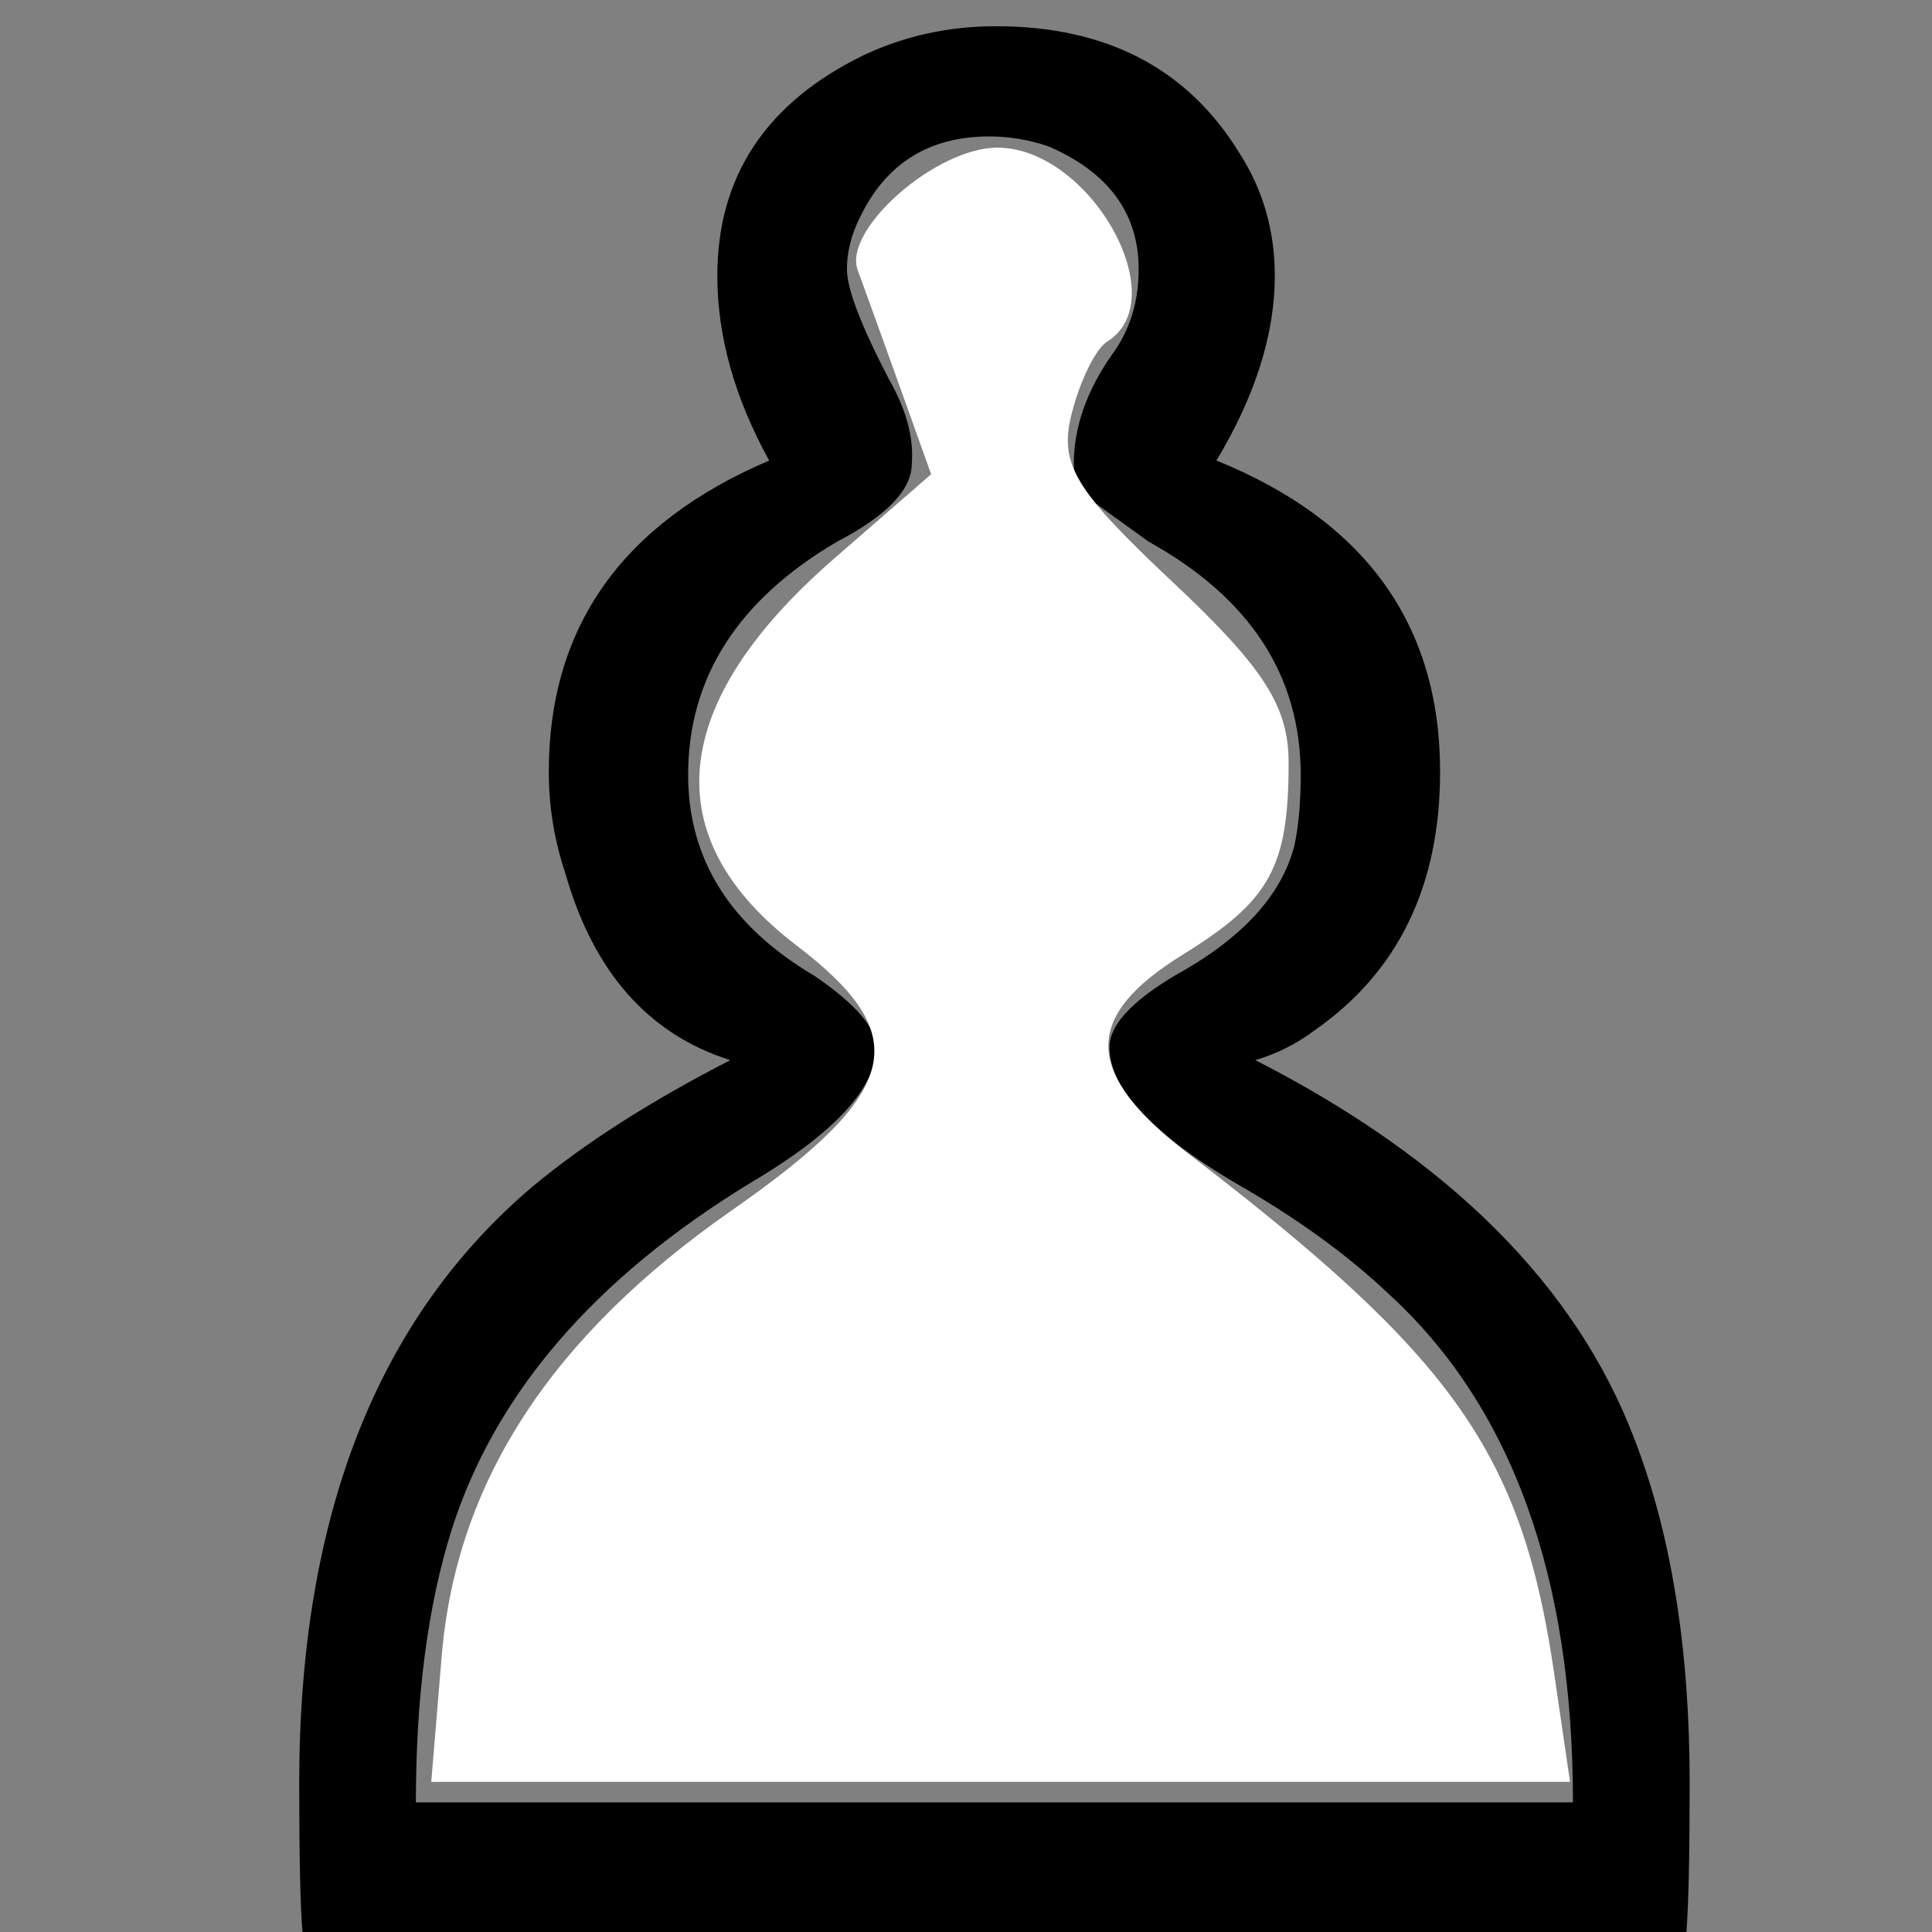 <?xml version="1.0" encoding="UTF-8" standalone="no"?>
<svg
   xmlns:dc="http://purl.org/dc/elements/1.1/"
   xmlns:cc="http://creativecommons.org/ns#"
   xmlns:rdf="http://www.w3.org/1999/02/22-rdf-syntax-ns#"
   xmlns:svg="http://www.w3.org/2000/svg"
   xmlns="http://www.w3.org/2000/svg"
   xmlns:sodipodi="http://sodipodi.sourceforge.net/DTD/sodipodi-0.dtd"
   xmlns:inkscape="http://www.inkscape.org/namespaces/inkscape"
   viewBox="0 0 90 90"
   version="1.1"
   id="svg26"
   sodipodi:docname="wp.svg"
   width="90"
   height="90"
   inkscape:version="0.92.5 (2060ec1f9f, 2020-04-08)">
  <rect x="0" y="0" width="90" height="90" fill="#808080" stroke="none"/>
  <defs
     id="defs30" />
  <sodipodi:namedview
     pagecolor="#ffffff"
     bordercolor="#666666"
     borderopacity="1"
     objecttolerance="10"
     gridtolerance="10"
     guidetolerance="10"
     inkscape:pageopacity="0"
     inkscape:pageshadow="2"
     inkscape:window-width="1294"
     inkscape:window-height="704"
     id="namedview28"
     showgrid="false"
     inkscape:zoom="0.93262969"
     inkscape:cx="-156.13504"
     inkscape:cy="-189.86979"
     inkscape:window-x="72"
     inkscape:window-y="27"
     inkscape:window-maximized="1"
     inkscape:current-layer="svg26"
     fit-margin-top="0"
     fit-margin-left="0"
     fit-margin-right="0"
     fit-margin-bottom="0" />
  <path
     d="m -809.884,-85.105 c 0,1.549 -1.076,2.324 -3.228,2.324 -2.41,0 -3.615,-0.775 -3.615,-2.324 0,-7.144 -2.367,-12.953 -7.101,-17.428 -4.217,-3.787 -8.305,-5.68 -12.264,-5.68 -5.853,0 -9.51,2.324 -10.973,6.971 l -0.516,3.486 v 0.258 c 0,3.443 2.539,8.219 7.617,14.33 1.377,1.549 2.539,2.754 3.486,3.615 1.377,1.119 3.658,1.678 6.842,1.678 3.357,0 8.779,-0.645 16.267,-1.937 7.574,1.291 13.039,1.937 16.396,1.937 3.271,0 5.551,-0.559 6.842,-1.678 3.615,-3.184 6.627,-7.058 9.037,-11.619 1.377,-2.582 2.066,-4.691 2.066,-6.326 0,-5.422 -2.453,-8.822 -7.359,-10.199 -1.291,-0.344 -2.668,-0.516 -4.131,-0.516 -3.959,0 -8.004,1.937 -12.135,5.809 -4.82,4.303 -7.23,10.07 -7.23,17.299 m 28.015,-12.394 c 0,3.443 -2.367,7.488 -7.101,12.135 l -3.357,2.84 -1.291,0.775 c -1.635,0.258 -3.357,0.387 -5.164,0.387 -5.336,0 -8.004,-1.076 -8.004,-3.228 0.172,-6.627 2.152,-11.791 5.939,-15.492 3.271,-3.271 6.627,-4.906 10.07,-4.906 4.389,0 7.187,1.592 8.392,4.777 l 0.516,2.711 m -12.264,32.791 c 0,-2.238 -6.326,-3.357 -18.978,-3.357 -3.443,0 -6.498,0.129 -9.166,0.387 l -3.098,0.258 c -4.648,0.602 -6.971,1.463 -6.971,2.582 0,1.291 1.162,1.937 3.486,1.937 l 15.621,-1.291 15.492,1.291 c 2.41,0 3.615,-0.602 3.615,-1.807 m 7.23,3.098 c -0.172,5.853 -8.951,8.779 -26.336,8.779 -17.213,0 -25.949,-2.926 -26.207,-8.779 -0.086,-5.508 -0.904,-10.414 -2.453,-14.717 -0.947,-2.324 -2.754,-5.293 -5.422,-8.908 -3.357,-4.561 -5.035,-8.607 -5.035,-12.135 0,-5.508 2.367,-9.769 7.101,-12.781 2.668,-1.721 5.637,-2.582 8.908,-2.582 4.476,0 8.736,1.635 12.781,4.906 0,-3.959 0.387,-6.67 1.162,-8.133 0.602,-1.635 2.582,-3.615 5.939,-5.939 v -2.969 l -5.293,-3.228 v -4.648 h 4.777 l 1.549,-4.777 h 4.389 l 1.678,4.777 h 4.648 v 4.648 l -5.164,3.228 v 2.969 c 3.271,2.41 5.293,4.476 6.068,6.197 l 0.904,3.744 c 0.086,1.033 0.172,2.41 0.258,4.131 4.045,-3.271 8.219,-4.906 12.523,-4.906 5.766,0 10.242,2.195 13.426,6.584 1.807,2.582 2.711,5.508 2.711,8.779 0,3.529 -1.678,7.617 -5.035,12.264 l -2.969,4.131 c -3.184,4.82 -4.82,11.275 -4.906,19.365 m -57.708,-35.89 c 0,-3.615 1.807,-5.939 5.422,-6.971 1.033,-0.344 2.109,-0.516 3.228,-0.516 3.615,0 7.058,1.635 10.328,4.906 3.701,3.787 5.637,8.951 5.809,15.492 0.086,1.893 -1.893,2.969 -5.939,3.228 h -1.937 c -1.721,0 -3.486,-0.129 -5.293,-0.387 -2.84,-1.377 -5.68,-4.088 -8.521,-8.133 -2.066,-3.012 -3.098,-5.551 -3.098,-7.617"
     id="path2"
     style="opacity:1;stroke-width:2.2;stroke-miterlimit:4;stroke-dasharray:none"
     inkscape:connector-curvature="0" />
  <path
     d="m -666.994,-66.265 c 0,1.377 0.99,2.066 2.969,2.066 l 8.908,-0.645 7.746,-0.387 h 1.937 l 15.105,0.775 3.098,0.258 c 1.979,0 2.969,-0.689 2.969,-2.066 -10e-5,-2.496 -5.767,-3.873 -17.299,-4.131 h -4.002 c -9.726,0 -16.224,0.732 -19.494,2.195 -1.291,0.516 -1.937,1.162 -1.937,1.937 m -16.137,-53.964 c -1.635,0 -2.668,0.818 -3.098,2.453 -0.086,0.258 -0.129,0.516 -0.129,0.775 0,1.635 0.818,2.668 2.453,3.098 0.258,0.086 0.516,0.129 0.775,0.129 2.066,0 3.098,-1.076 3.098,-3.228 0,-2.152 -1.033,-3.228 -3.098,-3.228 m 16.912,-8.133 c -2.238,0 -3.357,1.076 -3.357,3.228 0,2.152 1.119,3.228 3.357,3.228 2.066,0 3.098,-1.076 3.098,-3.228 0,-2.152 -1.033,-3.228 -3.098,-3.228 m 41.183,0 c -1.463,0 -2.453,0.732 -2.969,2.195 l -0.129,1.033 c -10e-5,2.152 1.033,3.228 3.098,3.228 2.152,0 3.227,-1.076 3.228,-3.228 1e-4,-2.152 -1.076,-3.228 -3.228,-3.228 m 16.783,8.133 c -2.066,0 -3.099,1.076 -3.098,3.228 10e-5,2.152 1.033,3.228 3.098,3.228 2.152,0 3.227,-1.076 3.228,-3.228 -1.3e-4,-1.635 -0.818,-2.668 -2.453,-3.098 -0.258,-0.086 -0.517,-0.129 -0.775,-0.129 m -9.295,61.71 c -1.1e-4,2.41 -4.433,4.088 -13.297,5.035 l -12.523,0.775 h -2.324 c -10.5,0 -18.504,-0.904 -24.013,-2.711 -2.668,-0.775 -4.002,-1.807 -4.002,-3.098 0,-2.496 0.689,-5.336 2.066,-8.521 0.947,-1.893 1.42,-3.228 1.42,-4.002 0,-1.635 -1.98,-4.82 -5.939,-9.553 -2.152,-2.496 -3.4,-4.217 -3.744,-5.164 0,-0.516 -0.258,-1.678 -0.775,-3.486 l -1.678,-6.455 c -1.119,-4.217 -1.85,-8.693 -2.195,-13.426 -3.959,-1.635 -5.939,-4.26 -5.939,-7.875 0,-3.098 1.42,-5.293 4.26,-6.584 0.947,-0.43 1.98,-0.646 3.098,-0.646 2.84,0 4.949,1.291 6.326,3.873 0.602,1.119 0.904,2.238 0.904,3.357 l -0.645,4.906 c 0,3.873 2.754,8.607 8.262,14.201 0.43,-3.529 0.645,-7.23 0.645,-11.103 0,-5.766 -1.033,-9.424 -3.098,-10.973 -0.172,-0.172 -0.344,-0.301 -0.516,-0.387 -1.549,-0.947 -2.324,-2.625 -2.324,-5.035 0,-3.184 1.463,-5.379 4.389,-6.584 0.947,-0.43 1.937,-0.645 2.969,-0.645 3.012,0 5.164,1.377 6.455,4.131 0.516,0.947 0.774,1.98 0.775,3.098 l -0.904,5.551 c 0,4.82 2.367,12.178 7.101,22.076 1.807,-8.09 2.711,-14.287 2.711,-18.59 -10e-5,-3.615 -0.646,-6.928 -1.937,-9.941 -0.517,-1.119 -0.775,-1.98 -0.775,-2.582 -1e-4,-3.184 1.42,-5.379 4.26,-6.584 0.947,-0.43 1.936,-0.645 2.969,-0.645 3.012,0 5.121,1.42 6.326,4.26 0.43,0.947 0.645,1.937 0.645,2.969 -1e-4,0.172 -0.732,2.453 -2.195,6.842 -0.344,1.119 -0.517,3.012 -0.516,5.68 -10e-5,4.303 0.904,10.5 2.711,18.59 4.647,-9.812 6.971,-17.17 6.971,-22.076 l -0.775,-5.422 v -0.129 c -1.2e-4,-3.184 1.463,-5.379 4.389,-6.584 0.947,-0.43 1.936,-0.645 2.969,-0.645 3.012,0 5.164,1.377 6.455,4.131 0.516,0.947 0.774,1.98 0.775,3.098 -1e-4,2.41 -0.775,4.131 -2.324,5.164 -2.41,1.549 -3.615,5.336 -3.615,11.361 -10e-5,3.787 0.215,7.445 0.645,10.974 5.508,-5.594 8.262,-10.328 8.262,-14.201 l -0.645,-4.906 c -1e-4,-3.012 1.377,-5.164 4.131,-6.455 0.947,-0.516 1.979,-0.775 3.098,-0.775 3.098,0 5.293,1.377 6.584,4.131 l 0.775,2.453 v 0.645 c -10e-5,3.443 -1.98,6.068 -5.939,7.875 -0.517,5.939 -1.98,13.211 -4.389,21.818 -0.172,0.689 -0.258,1.205 -0.258,1.549 -1.1e-4,0.602 -0.646,1.592 -1.937,2.969 l -1.549,1.937 c -4.131,4.734 -6.197,8.004 -6.197,9.812 -10e-5,0.516 1.033,3.184 3.098,8.004 0.344,1.721 0.516,3.228 0.516,4.519 m -28.015,-73.845 c -1.635,0 -2.668,0.818 -3.098,2.453 -0.086,0.258 -0.129,0.516 -0.129,0.775 -1.1e-4,1.635 0.818,2.668 2.453,3.098 0.258,0.086 0.516,0.129 0.775,0.129 2.066,0 3.098,-1.076 3.098,-3.228 -1.2e-4,-1.549 -0.732,-2.582 -2.195,-3.098 -0.258,-0.086 -0.56,-0.129 -0.904,-0.129 m 23.238,50.349 c -10e-5,-2.754 -7.746,-4.131 -23.238,-4.131 -15.578,0 -23.367,1.42 -23.367,4.26 0,1.205 1.119,1.807 3.357,1.807 2.582,0 5.809,-0.215 9.682,-0.645 l 8.392,-0.258 h 2.066 c 2.41,0 6.971,0.215 13.685,0.645 l 6.326,0.258 c 2.066,0 3.098,-0.645 3.098,-1.937"
     id="path4"
     inkscape:connector-curvature="0" />
  <path
     d="m -506.554,-52.835 -2.453,-2.453 v -9.166 l 13.039,-12.91 V -103.055 l -10.07,-9.941 v -11.49 l 3.615,-3.615 h 9.166 l 2.324,2.195 v 3.228 h 4.906 v -3.228 l 2.195,-2.195 h 14.33 l 2.195,2.195 v 3.228 h 4.906 v -3.228 l 2.195,-2.195 h 9.295 l 3.615,3.615 v 11.49 l -10.07,9.941 v 25.691 l 13.039,12.91 v 9.166 l -2.582,2.453 h -59.644 m 15.234,-27.498 v 4.389 h 29.306 v -4.389 h -29.306 m 0,-23.238 v 4.389 h 29.306 v -4.389 h -29.306"
     id="path6"
     inkscape:connector-curvature="0" />
  <path
     d="m -316.034,-82.655 c -4.389,0 -6.584,0.689 -6.584,2.066 -1.2e-4,1.205 1.936,1.937 5.809,2.195 h 7.101 c 8.607,0 12.91,-0.732 12.91,-2.195 -1.2e-4,-1.377 -2.195,-2.066 -6.584,-2.066 h -12.652 m 0,-8.004 c -3.787,0 -5.896,0.43 -6.326,1.291 -0.172,0.172 -0.258,0.43 -0.258,0.775 -1.2e-4,0.947 0.904,1.506 2.711,1.678 2.238,0.258 5.637,0.387 10.199,0.387 4.562,0 8.004,-0.129 10.328,-0.387 1.721,-0.172 2.582,-0.732 2.582,-1.678 -1.2e-4,-1.377 -2.195,-2.066 -6.584,-2.066 h -12.652 m 24.013,5.551 2.582,9.941 c -1e-4,3.012 -3.055,4.777 -9.166,5.293 4.475,1.721 8.65,2.582 12.523,2.582 0.516,0 3.055,-0.129 7.617,-0.387 3.787,0 6.885,1.98 9.295,5.939 0.344,0.689 0.775,1.463 1.291,2.324 l -4.648,7.101 c -1.377,1.721 -2.84,2.84 -4.389,3.357 -0.344,-1.807 -3.099,-2.926 -8.262,-3.357 l -3.098,-0.258 c -10.586,-0.861 -17.73,-3.141 -21.431,-6.842 -3.357,3.529 -8.478,5.551 -15.363,6.068 -1.549,0.172 -3.572,0.43 -6.068,0.775 -6.283,0.516 -9.941,1.42 -10.973,2.711 -0.172,0.258 -0.301,0.559 -0.387,0.904 -2.238,-0.947 -4.346,-3.098 -6.326,-6.455 -0.775,-1.377 -1.678,-2.711 -2.711,-4.002 2.324,-4.303 4.82,-6.885 7.488,-7.746 0.947,-0.344 1.98,-0.516 3.098,-0.516 l 7.617,0.387 c 3.959,0 8.133,-0.861 12.523,-2.582 -6.111,-0.516 -9.166,-2.281 -9.166,-5.293 0,-0.258 0.689,-2.453 2.066,-6.584 0.43,-1.377 0.645,-2.324 0.645,-2.84 -5.25,-6.369 -7.875,-12.006 -7.875,-16.912 0,-5.68 2.797,-10.844 8.392,-15.492 4.992,-4.217 8.607,-6.455 10.844,-6.713 -1.894,-2.324 -2.84,-4.734 -2.84,-7.23 -10e-5,-4.045 2.022,-6.541 6.068,-7.488 0.947,-0.258 1.936,-0.387 2.969,-0.387 4.303,1.1e-4 7.1,1.592 8.392,4.777 l 0.645,2.711 v 0.387 c -10e-5,2.41 -0.947,4.82 -2.84,7.23 1.635,0.43 4.088,1.764 7.359,4.002 7.918,5.508 11.877,11.576 11.877,18.203 -1e-4,4.992 -2.582,10.457 -7.746,16.396 m -15.363,-12.006 v -5.939 h 4.519 v -4.906 h -4.519 v -5.551 h -4.648 v 5.551 h -4.519 v 4.906 h 4.519 v 5.939 h 4.648 m -2.324,-36.406 c -1.721,0 -2.797,0.775 -3.228,2.324 l -0.129,0.775 c -1.1e-4,1.635 0.861,2.668 2.582,3.098 0.258,0.086 0.516,0.129 0.775,0.129 2.151,0 3.227,-1.076 3.228,-3.228 -1.1e-4,-2.066 -1.076,-3.098 -3.228,-3.098"
     id="path8"
     inkscape:connector-curvature="0" />
  <path
     d="m -162.684,-98.795 c 2.152,0 4.432,-1.248 6.842,-3.744 1.291,-1.291 1.937,-2.41 1.937,-3.357 0,-1.119 -1.033,-1.678 -3.098,-1.678 -2.41,0 -4.432,1.076 -6.068,3.228 -0.861,1.033 -1.291,2.109 -1.291,3.228 0,1.549 0.559,2.324 1.678,2.324 m -2.195,-28.273 c 0.172,0 0.602,-0.043 1.291,-0.129 3.873,0 8.004,1.291 12.394,3.873 l 0.775,0.516 c 2.496,-4.045 4.389,-6.068 5.68,-6.068 2.754,1.549 4.562,3.228 5.422,5.035 0.43,0.861 1.076,2.668 1.937,5.422 0.689,-0.172 1.377,-0.258 2.066,-0.258 7.23,0 14.115,4.432 20.656,13.297 7.832,10.242 11.748,24.185 11.748,41.828 0,3.959 -0.172,7.531 -0.516,10.715 h -54.48 c 0.172,-5.766 2.281,-11.232 6.326,-16.396 0.43,-0.689 1.033,-1.463 1.807,-2.324 3.184,-4.045 5.121,-7.144 5.809,-9.295 0.344,-1.119 0.602,-2.281 0.775,-3.486 -5.68,2.238 -9.941,5.551 -12.781,9.941 -1.291,2.152 -2.711,4.389 -4.26,6.713 -0.43,0.689 -1.076,1.033 -1.937,1.033 -2.152,0 -3.228,-1.334 -3.228,-4.002 -0.861,1.119 -1.85,1.678 -2.969,1.678 l -2.582,-0.645 c -3.701,-0.947 -6.326,-2.582 -7.875,-4.906 -0.516,-0.775 -1.076,-1.807 -1.678,-3.098 0.602,-3.701 3.572,-11.06 8.908,-22.076 3.873,-7.918 6.283,-13.599 7.23,-17.041 0.086,-0.775 0.129,-1.893 0.129,-3.357 0,-1.205 -0.215,-3.529 -0.645,-6.971 m -7.746,45.314 c -2.066,0 -3.443,0.904 -4.131,2.711 -0.172,0.43 -0.258,0.861 -0.258,1.291 0,0.344 0.129,0.775 0.387,1.291 2.238,0 3.615,-0.947 4.131,-2.84 0.086,-0.258 0.129,-0.559 0.129,-0.904 0,-0.172 -0.086,-0.689 -0.258,-1.549 m 63.388,19.881 v -4.777 c 0,-14.029 -3.572,-25.519 -10.715,-34.47 -6.197,-7.746 -11.834,-11.619 -16.912,-11.619 l -1.549,-0.258 c -0.172,0.086 -0.301,0.172 -0.387,0.258 -1.119,0 -1.678,0.473 -1.678,1.42 0,0.344 0.258,0.775 0.775,1.291 4.648,0.43 9.726,3.744 15.234,9.941 6.971,8.09 10.457,19.795 10.457,35.115 v 0.775 c 0,3.787 0.818,5.68 2.453,5.68 1.377,0 2.152,-1.119 2.324,-3.357"
     id="path10"
     inkscape:connector-curvature="0" />
  <path
     d="m -1.344,-52.835 c -0.086,-1.033 -0.129,-3.055 -0.129,-6.068 0,-10.844 3.357,-18.892 10.07,-24.142 1.98,-1.635 4.389,-3.141 7.23,-4.519 -3.357,-1.033 -5.637,-3.572 -6.842,-7.617 -0.344,-1.291 -0.516,-2.625 -0.516,-4.002 0,-5.766 2.969,-9.855 8.908,-12.264 -1.549,-2.582 -2.324,-5.035 -2.324,-7.359 -1.1e-4,-3.873 1.893,-6.756 5.68,-8.65 1.721,-0.861 3.572,-1.291 5.551,-1.291 4.303,0 7.488,1.678 9.553,5.035 0.947,1.463 1.42,3.098 1.42,4.906 -1e-4,2.496 -0.732,4.949 -2.195,7.359 3.184,1.291 5.465,3.012 6.842,5.164 1.377,2.324 2.066,4.691 2.066,7.1 -1.4e-4,4.475 -1.549,7.875 -4.648,10.199 -0.775,0.689 -1.635,1.162 -2.582,1.42 7.918,4.045 13.039,9.338 15.363,15.879 1.205,3.615 1.807,7.875 1.807,12.781 -10e-5,3.012 -0.043,5.035 -0.129,6.068 h -55.126"
     id="path12"
     inkscape:connector-curvature="0" />
  <path
     d="m -811.764,89.995 c -17.127,0 -25.82,-2.883 -26.078,-8.65 -0.43,-7.918 -1.764,-13.9 -4.002,-17.945 -0.947,-1.635 -2.281,-3.615 -4.002,-5.939 -2.926,-3.873 -4.561,-7.144 -4.906,-9.812 -0.086,-0.689 -0.129,-1.42 -0.129,-2.195 0,-5.422 2.281,-9.682 6.842,-12.781 1.119,-0.689 2.281,-1.248 3.486,-1.678 4.561,-1.635 9.08,-1.377 13.555,0.775 1.635,0.775 3.271,1.807 4.906,3.098 l 0.129,0.129 c 0,-1.807 0.086,-3.744 0.258,-5.809 0,-0.602 0.301,-1.42 0.904,-2.453 1.377,-2.238 3.012,-4.002 4.906,-5.293 0.344,-0.172 0.689,-0.387 1.033,-0.645 v -3.098 l -5.293,-3.098 V 9.953 h 4.777 l 1.678,-4.906 h 3.873 l 1.678,4.906 h 4.777 v 4.648 l -5.293,3.098 v 3.098 c 4.476,2.84 6.756,5.68 6.842,8.521 0.172,1.721 0.258,3.615 0.258,5.68 l 0.129,-0.129 c 5.422,-4.561 11.103,-6.025 17.041,-4.389 1.549,0.43 3.012,1.076 4.389,1.937 4.82,2.926 7.273,7.273 7.359,13.039 0,3.443 -1.721,7.531 -5.164,12.264 -2.84,3.959 -4.605,6.842 -5.293,8.65 -1.463,3.873 -2.324,8.865 -2.582,14.976 -0.172,5.766 -8.865,8.65 -26.078,8.65 m 0,-43.507 3.744,-5.939 c 0.602,-1.291 1.076,-2.496 1.42,-3.615 0.172,-0.602 0.258,-1.85 0.258,-3.744 0,-5.078 -1.764,-7.617 -5.293,-7.617 -3.701,0 -5.551,2.539 -5.551,7.617 0,1.893 0.086,3.141 0.258,3.744 0.689,2.324 2.152,5.078 4.389,8.262 0.516,0.602 0.775,1.033 0.775,1.291 m 34.47,-0.258 c 0,-3.873 -1.291,-6.842 -3.873,-8.908 -2.152,-1.807 -4.691,-2.711 -7.617,-2.711 -3.701,0 -7.703,1.893 -12.006,5.68 -5.078,4.389 -7.961,10.328 -8.65,17.816 0,0.602 1.592,1.291 4.777,2.066 3.701,0.689 9.984,1.033 18.849,1.033 l 5.809,-7.746 c 1.807,-2.754 2.711,-5.164 2.711,-7.23 m -34.47,17.428 c -2.152,0.947 -8.693,1.764 -19.623,2.453 -1.635,0.086 -2.969,0.172 -4.002,0.258 0.861,3.271 1.42,6.885 1.678,10.844 5.939,-1.893 13.254,-2.84 21.947,-2.84 8.865,0 16.181,0.947 21.947,2.84 0.258,-4.303 0.818,-7.918 1.678,-10.844 l -19.107,-1.549 c -1.635,-0.258 -3.141,-0.645 -4.519,-1.162 m -34.47,-17.428 c 0,2.668 2.109,6.713 6.326,12.135 1.033,1.291 1.764,2.238 2.195,2.84 h 2.324 c 8.865,0 15.32,-0.602 19.365,-1.807 1.291,-0.344 1.937,-0.775 1.937,-1.291 -0.689,-7.488 -3.572,-13.426 -8.65,-17.816 -4.217,-3.787 -8.219,-5.68 -12.006,-5.68 -1.205,0 -2.496,0.258 -3.873,0.775 -3.443,0.861 -5.766,3.141 -6.971,6.842 l -0.645,3.486 v 0.516 m 34.47,39.117 c 8.09,0 13.685,-0.516 16.783,-1.549 0.775,-0.258 1.162,-0.559 1.162,-0.904 0,-2.238 -5.939,-3.357 -17.816,-3.357 -4.561,0 -8.994,0.301 -13.297,0.904 -3.184,0.516 -4.777,1.334 -4.777,2.453 0,1.291 5.078,2.109 15.234,2.453 h 2.711"
     id="path14"
     inkscape:connector-curvature="0" />
  <path
     d="m -646.804,60.945 h 5.68 c 1.291,0 2.84,0.043 4.648,0.129 l 12.781,0.775 h 0.129 c 1.549,0 2.324,-0.215 2.324,-0.645 v -0.516 c -1.2e-4,-2.582 -5.723,-4.26 -17.17,-5.035 -2.066,-0.172 -3.873,-0.258 -5.422,-0.258 -8.435,0 -14.933,0.861 -19.494,2.582 -2.066,0.775 -3.098,1.678 -3.098,2.711 v 0.516 c 0,0.43 0.775,0.645 2.324,0.645 l 17.299,-0.904 m 23.883,5.809 c -6.799,-0.861 -13.771,-1.291 -20.914,-1.291 -7.488,0 -14.459,0.43 -20.914,1.291 1.033,0.861 1.549,2.539 1.549,5.035 0,1.635 -0.258,2.625 -0.775,2.969 5.164,-0.947 11.877,-1.42 20.14,-1.42 8.263,0 14.975,0.473 20.14,1.42 -0.517,-0.344 -0.775,-1.334 -0.775,-2.969 -10e-5,-2.496 0.516,-4.174 1.549,-5.035 m -20.914,11.103 c -4.389,0 -9.295,0.215 -14.717,0.646 -4.217,0.344 -6.326,1.334 -6.326,2.969 0,2.152 7.014,3.228 21.043,3.228 14.029,0 21.043,-1.076 21.043,-3.228 -10e-5,-0.689 -0.56,-1.334 -1.678,-1.937 -3.271,-1.119 -9.726,-1.678 -19.365,-1.678 m 0,-67.519 c -2.152,0 -3.228,1.033 -3.228,3.098 -1.3e-4,2.238 1.076,3.357 3.228,3.357 2.066,0 3.098,-1.119 3.098,-3.357 -10e-5,-2.066 -1.033,-3.098 -3.098,-3.098 m 0,-3.744 c 3.098,0 5.25,1.42 6.455,4.26 l 0.645,2.582 v 0.387 c -1.1e-4,0.516 -0.344,1.592 -1.033,3.228 -1.205,3.529 -1.808,6.584 -1.807,9.166 -10e-5,4.217 0.947,10.457 2.84,18.72 4.647,-9.812 6.971,-17.213 6.971,-22.205 l -0.775,-5.551 c -1.3e-4,-3.012 1.334,-5.164 4.002,-6.455 0.947,-0.516 1.979,-0.775 3.098,-0.775 3.098,0 5.293,1.377 6.584,4.131 0.516,1.033 0.775,2.066 0.775,3.098 -10e-5,2.238 -0.775,4.002 -2.324,5.293 -2.324,2.324 -3.529,6.111 -3.615,11.361 -10e-5,2.238 0.215,5.853 0.645,10.844 5.594,-5.766 8.391,-10.457 8.392,-14.072 l -0.645,-5.035 c -1.3e-4,-2.84 1.291,-4.949 3.873,-6.326 1.033,-0.602 2.108,-0.904 3.228,-0.904 2.926,0 5.121,1.334 6.584,4.002 l 0.775,2.453 v 0.775 c -1e-4,3.529 -1.98,6.197 -5.939,8.004 -0.172,3.701 -1.592,10.973 -4.26,21.818 -0.172,0.516 -0.301,0.99 -0.387,1.42 -1.1e-4,1.205 -1.377,3.271 -4.131,6.197 -3.701,3.701 -5.551,6.584 -5.551,8.65 -10e-5,0.947 1.033,3.486 3.098,7.617 0.344,0.775 0.516,1.937 0.516,3.486 v 0.904 c -0.086,0.258 -0.129,0.559 -0.129,0.904 v 0.129 l 0.129,0.129 c -10e-5,3.098 -8.306,4.82 -24.916,5.164 h -3.228 l -5.422,-0.129 h -0.129 c -8.09,-0.258 -14.244,-0.947 -18.461,-2.066 -2.668,-0.775 -4.002,-1.764 -4.002,-2.969 0.086,-0.086 0.086,-0.602 0,-1.549 -0.086,-0.172 -0.086,-0.344 0,-0.516 0,-1.98 0.645,-4.26 1.937,-6.842 1.033,-2.066 1.549,-3.486 1.549,-4.26 0,-1.377 -0.732,-3.012 -2.195,-4.906 l -6.326,-7.23 c -0.689,-0.947 -1.033,-1.85 -1.033,-2.711 -2.668,-10.93 -4.174,-18.031 -4.519,-21.301 -0.086,-0.689 -0.129,-1.334 -0.129,-1.937 -3.959,-1.807 -5.939,-4.475 -5.939,-8.004 0,-2.84 1.291,-4.949 3.873,-6.326 1.119,-0.602 2.238,-0.904 3.357,-0.904 3.012,0 5.164,1.377 6.455,4.131 0.516,0.947 0.775,1.98 0.775,3.098 l -0.645,5.035 c 0,3.787 2.754,8.478 8.262,14.072 0.43,-3.787 0.645,-7.402 0.645,-10.844 0,-4.734 -0.559,-7.875 -1.678,-9.424 -0.43,-0.602 -1.076,-1.291 -1.937,-2.066 -1.549,-1.033 -2.324,-2.754 -2.324,-5.164 0,-3.012 1.42,-5.207 4.26,-6.584 0.947,-0.43 1.98,-0.646 3.098,-0.646 3.012,0 5.164,1.377 6.455,4.131 0.516,0.947 0.774,1.98 0.775,3.098 l -0.775,5.422 v 0.129 c 0,4.906 2.324,12.308 6.971,22.205 1.807,-7.832 2.711,-14.072 2.711,-18.72 -10e-5,-3.443 -0.646,-6.713 -1.937,-9.812 -0.516,-1.205 -0.775,-2.066 -0.775,-2.582 -1.2e-4,-3.012 1.377,-5.164 4.131,-6.455 0.947,-0.516 1.979,-0.775 3.098,-0.775 m 37.31,15.879 c -1.377,0 -2.367,0.689 -2.969,2.066 -0.086,0.344 -0.129,0.689 -0.129,1.033 -1.1e-4,1.721 0.774,2.797 2.324,3.228 0.258,0.086 0.516,0.129 0.775,0.129 2.151,0 3.227,-1.119 3.228,-3.357 -1.1e-4,-2.066 -1.076,-3.098 -3.228,-3.098 m -16.912,-8.262 c -1.463,0 -2.453,0.732 -2.969,2.195 l -0.129,1.033 c -1.2e-4,1.549 0.731,2.582 2.195,3.098 0.258,0.086 0.559,0.129 0.904,0.129 2.238,0 3.357,-1.076 3.357,-3.228 10e-5,-2.152 -1.119,-3.228 -3.357,-3.228 m -41.054,0 c -2.152,0 -3.228,1.076 -3.228,3.228 0,2.152 1.076,3.228 3.228,3.228 2.066,0 3.098,-1.076 3.098,-3.228 0,-2.152 -1.033,-3.228 -3.098,-3.228 m -16.912,8.262 c -2.152,0 -3.228,1.033 -3.228,3.098 0,2.238 1.076,3.357 3.228,3.357 2.066,0 3.098,-1.119 3.098,-3.357 0,-1.463 -0.732,-2.453 -2.195,-2.969 -0.258,-0.086 -0.559,-0.129 -0.904,-0.129 m 37.568,8.262 c -1.205,7.574 -2.754,13.039 -4.648,16.396 l -1.937,3.098 v 0.129 c -0.258,-0.258 -1.377,-1.549 -3.357,-3.873 -2.496,-2.926 -5.121,-8.478 -7.875,-16.654 0.172,1.205 0.258,2.453 0.258,3.744 0,4.045 -0.732,10.285 -2.195,18.72 -4.648,-2.754 -9.166,-7.144 -13.555,-13.168 1.463,7.402 2.582,12.264 3.357,14.588 0.516,1.721 1.162,2.711 1.937,2.969 7.058,-4.045 16.396,-6.068 28.015,-6.068 11.705,0 21.043,2.023 28.015,6.068 1.549,-0.516 3.27,-6.369 5.164,-17.558 -4.476,6.197 -8.951,10.586 -13.426,13.168 -1.463,-7.488 -2.195,-13.383 -2.195,-17.687 -1.1e-4,-1.119 0.086,-2.711 0.258,-4.777 -1.721,5.164 -3.701,9.768 -5.939,13.814 -1.205,1.807 -2.539,3.529 -4.002,5.164 -0.689,0.689 -1.119,1.205 -1.291,1.549 l -2.84,-5.035 c -0.086,-0.344 -0.215,-0.689 -0.387,-1.033 -0.689,-1.893 -1.808,-6.412 -3.357,-13.555"
     id="path16"
     inkscape:connector-curvature="0" />
  <path
     d="m -491.014,39.905 v 22.851 h 29.435 v -22.851 h -29.435 m -15.234,50.091 -2.453,-2.453 v -8.908 l 13.168,-13.297 v -25.82 l -11.361,-9.941 v -11.748 l 3.744,-3.615 h 11.619 l 2.195,2.195 v 3.357 h 3.744 v -3.357 l 2.195,-2.195 h 14.201 l 2.195,2.195 v 3.357 h 3.615 v -3.357 l 2.324,-2.195 h 11.619 l 3.744,3.615 v 11.748 l -11.361,9.941 v 25.82 l 13.168,13.297 v 8.908 l -2.453,2.453 h -59.902 m 2.066,-10.199 v 5.035 h 55.771 v -5.035 h -55.771 m 12.652,-12.781 -8.521,8.262 h 47.509 l -8.521,-8.262 h -30.468 m 10.328,-47.38 v 3.357 l -1.937,1.807 h -8.392 l -1.937,-1.807 v -3.615 h -7.23 l -1.678,1.807 v 7.23 l 8.779,7.101 h 34.599 l 8.779,-7.101 v -7.23 l -1.678,-1.807 h -7.23 v 3.615 l -1.937,1.807 h -8.392 l -1.937,-1.807 v -3.357 h -9.812"
     id="path18"
     inkscape:connector-curvature="0" />
  <path
     d="m -308.364,55.005 c -6.025,0 -10.715,-0.258 -14.072,-0.775 0.602,1.205 0.904,2.238 0.904,3.098 -1e-4,1.291 -0.258,2.367 -0.775,3.228 2.496,-0.775 7.143,-1.162 13.943,-1.162 6.8,0 11.447,0.387 13.943,1.162 -0.516,-0.861 -0.775,-1.937 -0.775,-3.228 -10e-5,-1.033 0.258,-2.066 0.775,-3.098 -4.045,0.516 -8.693,0.775 -13.943,0.775 m 0,-46.734 c -1.808,0 -3.055,0.818 -3.744,2.453 -0.172,0.43 -0.258,0.861 -0.258,1.291 -1e-4,1.893 0.947,3.141 2.84,3.744 0.344,0.086 0.731,0.129 1.162,0.129 1.979,0 3.27,-0.904 3.873,-2.711 0.086,-0.344 0.129,-0.732 0.129,-1.162 -1.3e-4,-1.721 -0.861,-2.883 -2.582,-3.486 -0.516,-0.172 -0.99,-0.258 -1.42,-0.258 m 0,54.867 c -3.271,0 -7.488,0.301 -12.652,0.904 -1.463,0.172 -2.324,0.99 -2.582,2.453 0,1.033 2.367,1.678 7.101,1.937 -0.43,-0.086 -0.258,-0.129 0.516,-0.129 h 7.617 c 10.07,0 15.105,-0.602 15.105,-1.807 -1.2e-4,-1.98 -2.496,-3.055 -7.488,-3.228 h -3.744 c -1.119,0 -2.066,-0.043 -2.84,-0.129 h -1.033 m -0.129,-11.877 c 9.639,0 15.535,-0.904 17.687,-2.711 1.463,-1.119 2.539,-4.088 3.228,-8.908 -0.43,-4.303 -3.228,-8.434 -8.392,-12.394 -4.82,-3.787 -9.037,-5.896 -12.652,-6.326 -3.357,0.43 -7.445,2.539 -12.264,6.326 -5.078,3.959 -7.832,8.09 -8.262,12.394 0.602,4.476 1.549,7.316 2.84,8.521 0.344,0.344 0.732,0.645 1.162,0.904 2.152,1.463 7.703,2.195 16.654,2.195 m -2.195,-6.326 v -5.68 h -4.389 v -5.035 h 4.389 v -5.551 h 4.648 v 5.551 h 4.389 v 5.035 h -4.389 v 5.68 h -4.648 m 2.066,26.336 c -0.775,0 -3.055,1.506 -6.842,4.519 -2.668,1.807 -6.971,2.883 -12.91,3.228 -4.303,0 -7.746,0.215 -10.328,0.645 -2.754,0.602 -4.131,1.764 -4.131,3.486 0.258,1.721 1.162,2.582 2.711,2.582 l 6.842,-1.033 c 4.475,0 9.166,-0.602 14.072,-1.807 5.594,-1.463 9.209,-3.787 10.844,-6.971 2.324,4.562 8.348,7.316 18.074,8.262 l 3.357,0.516 h 3.357 l 6.971,1.033 c 1.549,0 2.453,-0.861 2.711,-2.582 -10e-5,-1.721 -1.377,-2.883 -4.131,-3.486 l -13.814,-1.033 c -4.389,-0.344 -8.607,-2.066 -12.652,-5.164 -1.808,-1.463 -3.185,-2.195 -4.131,-2.195 m 0.258,11.232 c -3.357,3.357 -8.435,5.422 -15.234,6.197 -2.754,0.258 -7.574,0.861 -14.459,1.807 -1.807,0.344 -2.84,1.162 -3.098,2.453 -1.635,-0.43 -4.045,-3.098 -7.23,-8.004 -0.775,-1.205 -1.334,-2.023 -1.678,-2.453 2.84,-5.422 6.369,-8.133 10.586,-8.133 l 7.617,0.387 c 3.529,0 7.66,-0.818 12.394,-2.453 -6.111,-0.775 -9.166,-2.625 -9.166,-5.551 l 2.582,-9.812 v -0.258 c -5.164,-5.68 -7.746,-11.017 -7.746,-16.008 0,-5.68 2.797,-10.844 8.392,-15.492 4.906,-4.131 8.521,-6.326 10.844,-6.584 -1.894,-2.324 -2.84,-4.734 -2.84,-7.23 -1.1e-4,-3.959 1.979,-6.455 5.939,-7.488 0.947,-0.258 1.979,-0.387 3.098,-0.387 4.217,1.1e-4 6.971,1.592 8.262,4.777 l 0.645,2.711 v 0.387 c -10e-5,2.668 -0.904,5.078 -2.711,7.23 2.324,0.258 5.981,2.496 10.974,6.713 5.508,4.561 8.262,9.682 8.262,15.363 -1.1e-4,4.82 -2.582,10.156 -7.746,16.008 -1e-4,1.205 0.43,2.926 1.291,5.164 0.861,2.754 1.291,4.389 1.291,4.906 -1e-4,2.926 -3.055,4.777 -9.166,5.551 4.647,1.635 8.779,2.453 12.394,2.453 l 7.617,-0.387 c 4.217,0 7.746,2.711 10.586,8.133 l -4.389,6.713 c -1.463,1.893 -2.969,3.141 -4.519,3.744 -0.344,-1.721 -2.84,-2.797 -7.488,-3.228 0.602,0 -0.689,-0.129 -3.873,-0.387 -10.758,-1.033 -17.902,-3.314 -21.431,-6.842"
     id="path20"
     inkscape:connector-curvature="0" />
  <path
     d="m -170.774,59.525 c 1.205,0 1.807,0.818 1.807,2.453 0,2.152 -1.076,3.228 -3.228,3.228 -0.861,0 -1.291,-0.689 -1.291,-2.066 0,-2.41 0.904,-3.615 2.711,-3.615 m 9.295,-15.75 c -1.205,0 -1.807,-0.732 -1.807,-2.195 0,-2.324 1.377,-4.217 4.131,-5.68 1.205,-0.602 2.324,-0.904 3.357,-0.904 1.807,0 2.797,0.602 2.969,1.807 0,1.98 -1.549,3.873 -4.648,5.68 -1.549,0.861 -2.883,1.291 -4.002,1.291 m 1.033,-24.271 c 0.344,1.205 0.516,2.023 0.516,2.453 0,0.258 -0.129,0.947 -0.387,2.066 1.377,0 3.271,-0.689 5.68,-2.066 -2.324,-1.205 -4.26,-2.023 -5.809,-2.453 m -15.363,44.41 c 0.516,2.066 1.893,3.572 4.131,4.519 0.861,0.344 1.678,0.516 2.453,0.516 h 0.258 c 0.172,0 1.119,-0.516 2.84,-1.549 0.516,-0.344 0.947,-0.516 1.291,-0.516 h 0.516 c 0.43,0 0.646,0.258 0.646,0.775 l -0.775,2.453 c 0,0.775 0.602,1.162 1.807,1.162 0.172,0 1.248,-1.506 3.228,-4.519 3.787,-5.853 9.166,-10.285 16.137,-13.297 0.689,-4.648 2.41,-8.736 5.164,-12.264 0.689,-0.947 1.377,-1.42 2.066,-1.42 0.775,0 1.162,0.559 1.162,1.678 0,0.258 -0.775,2.711 -2.324,7.359 -0.602,1.98 -0.904,3.443 -0.904,4.389 0,0.258 0.086,0.818 0.258,1.678 0,6.111 -2.582,12.523 -7.746,19.236 -3.443,4.648 -5.336,8.348 -5.68,11.103 h 42.603 c 0.344,-3.959 0.516,-6.885 0.516,-8.779 0,-17.73 -5.551,-31.888 -16.654,-42.474 -3.357,-3.098 -6.068,-4.648 -8.133,-4.648 h -7.746 c -0.689,-0.344 -1.377,-2.066 -2.066,-5.164 -0.516,-2.496 -1.162,-4.045 -1.937,-4.648 -1.033,3.098 -4.217,5.508 -9.553,7.23 -2.84,0.861 -4.82,1.721 -5.939,2.582 -0.947,3.012 -3.744,9.123 -8.392,18.332 -4.561,9.123 -6.971,14.545 -7.23,16.267 m 72.296,26.078 h -54.093 c 0.344,-5.939 2.582,-11.619 6.713,-17.041 3.184,-4.303 5.078,-6.928 5.68,-7.875 1.205,-1.893 1.937,-4.174 2.195,-6.842 -5.594,2.41 -9.941,5.853 -13.039,10.328 l -1.807,2.969 c -1.291,2.066 -2.109,3.228 -2.453,3.486 -0.516,0.43 -1.076,0.645 -1.678,0.645 -2.668,0 -4.476,-0.904 -5.422,-2.711 -0.172,-0.258 -0.258,-0.559 -0.258,-0.904 -0.861,0.43 -1.721,0.645 -2.582,0.645 -4.131,0 -7.402,-2.582 -9.812,-7.746 0.689,-3.787 4.303,-12.523 10.844,-26.207 0.689,-1.291 1.205,-2.324 1.549,-3.098 2.582,-5.766 3.873,-10.113 3.873,-13.039 0,-0.43 -0.258,-2.84 -0.775,-7.23 h 1.033 c 4.648,0 9.08,1.463 13.297,4.389 2.324,-4.045 4.26,-6.068 5.809,-6.068 2.754,1.463 4.648,3.529 5.68,6.197 l 1.42,4.26 c 0.861,-0.172 1.592,-0.258 2.195,-0.258 6.885,0 13.685,4.389 20.398,13.168 7.832,10.242 11.748,24.271 11.748,42.087 0,4.045 -0.172,7.66 -0.516,10.844"
     id="path22"
     inkscape:connector-curvature="0" />
  <path
     d="M 73.274,83.96 C 73.274,73.391 70.405,65.49 64.668,60.255 62.756,58.444 60.39,56.732 57.572,55.122 53.646,52.807 51.684,50.693 51.684,48.781 c -1.17e-4,-1.007 1.006,-2.114 3.02,-3.322 3.12,-1.711 4.982,-3.724 5.586,-6.039 0.201,-0.906 0.302,-2.013 0.302,-3.322 -1.17e-4,-4.63 -2.366,-8.254 -7.096,-10.871 l -2.718,-1.963 c -0.503,-0.503 -0.755,-1.057 -0.755,-1.661 -1.29e-4,-1.711 0.604,-3.422 1.812,-5.133 0.805,-1.107 1.208,-2.416 1.208,-3.926 C 53.042,9.928 51.633,8.016 48.815,6.808 47.909,6.506 47.003,6.355 46.097,6.355 c -2.818,0 -4.832,1.258 -6.039,3.775 -0.403,0.805 -0.604,1.611 -0.604,2.416 -1.17e-4,0.906 0.654,2.617 1.963,5.133 0.805,1.409 1.157,2.718 1.057,3.926 -1.64e-4,1.208 -1.158,2.416 -3.473,3.624 -4.63,2.718 -6.945,6.341 -6.945,10.871 -1.52e-4,3.926 1.963,7.046 5.888,9.361 1.912,1.308 2.869,2.416 2.869,3.322 -1.28e-4,1.912 -1.963,4.026 -5.888,6.341 -7.247,4.429 -11.877,9.814 -13.89,16.155 -1.107,3.523 -1.661,7.75 -1.661,12.682 H 73.275 M 14.09,89.999 C 13.989,88.791 13.939,86.476 13.939,83.054 c 0,-12.38 3.624,-21.64 10.871,-27.78 2.416,-2.013 5.486,-3.976 9.21,-5.888 -3.825,-1.208 -6.392,-4.127 -7.7,-8.757 -0.503,-1.51 -0.755,-3.07 -0.755,-4.68 0,-6.744 3.422,-11.575 10.267,-14.495 -1.611,-2.919 -2.416,-5.788 -2.416,-8.606 -1.29e-4,-4.63 2.265,-8.052 6.794,-10.267 1.912,-0.906 3.976,-1.359 6.19,-1.359 5.133,0 8.908,1.963 11.324,5.888 1.107,1.711 1.661,3.624 1.661,5.737 -1.17e-4,2.718 -0.906,5.586 -2.718,8.606 6.945,2.818 10.418,7.65 10.418,14.495 -1.28e-4,5.335 -1.963,9.361 -5.888,12.079 -0.805,0.604 -1.711,1.057 -2.718,1.359 9.059,4.63 14.947,10.518 17.665,17.665 1.711,4.429 2.567,9.764 2.567,16.005 -1.17e-4,3.322 -0.05,5.637 -0.151,6.945 H 14.09"
     id="path24"
     inkscape:connector-curvature="0"
     style="stroke-width:1.169" />
  <path
     style="opacity:1;fill:#ffffff;fill-opacity:1;stroke:#000000;stroke-width:0;stroke-linecap:round;stroke-linejoin:round;stroke-miterlimit:4;stroke-dasharray:none;stroke-dashoffset:0;stroke-opacity:1"
     d="m 20.575,77.157 c 0.672,-8.106 5.082,-14.892 13.491,-20.757 7.936,-5.536 8.575,-8.136 3.036,-12.361 -6.588,-5.025 -5.974,-11.299 1.766,-18.028 l 4.508,-3.92 -1.476,-4.122 c -0.812,-2.267 -1.686,-4.688 -1.943,-5.379 -0.704,-1.894 3.642,-5.712 6.502,-5.712 4.307,0 8.302,7.068 5.11,9.041 -0.524,0.324 -1.266,1.835 -1.648,3.357 -0.589,2.347 0.127,3.539 4.706,7.838 4.247,3.987 5.401,5.785 5.401,8.413 0,4.869 -0.859,6.428 -4.931,8.945 -4.699,2.904 -4.624,5.527 0.264,9.271 12.38,9.481 15.535,13.957 17.032,24.171 l 0.746,5.093 H 46.614 20.09 Z"
     id="path7018"
     inkscape:connector-curvature="0" />
</svg>
